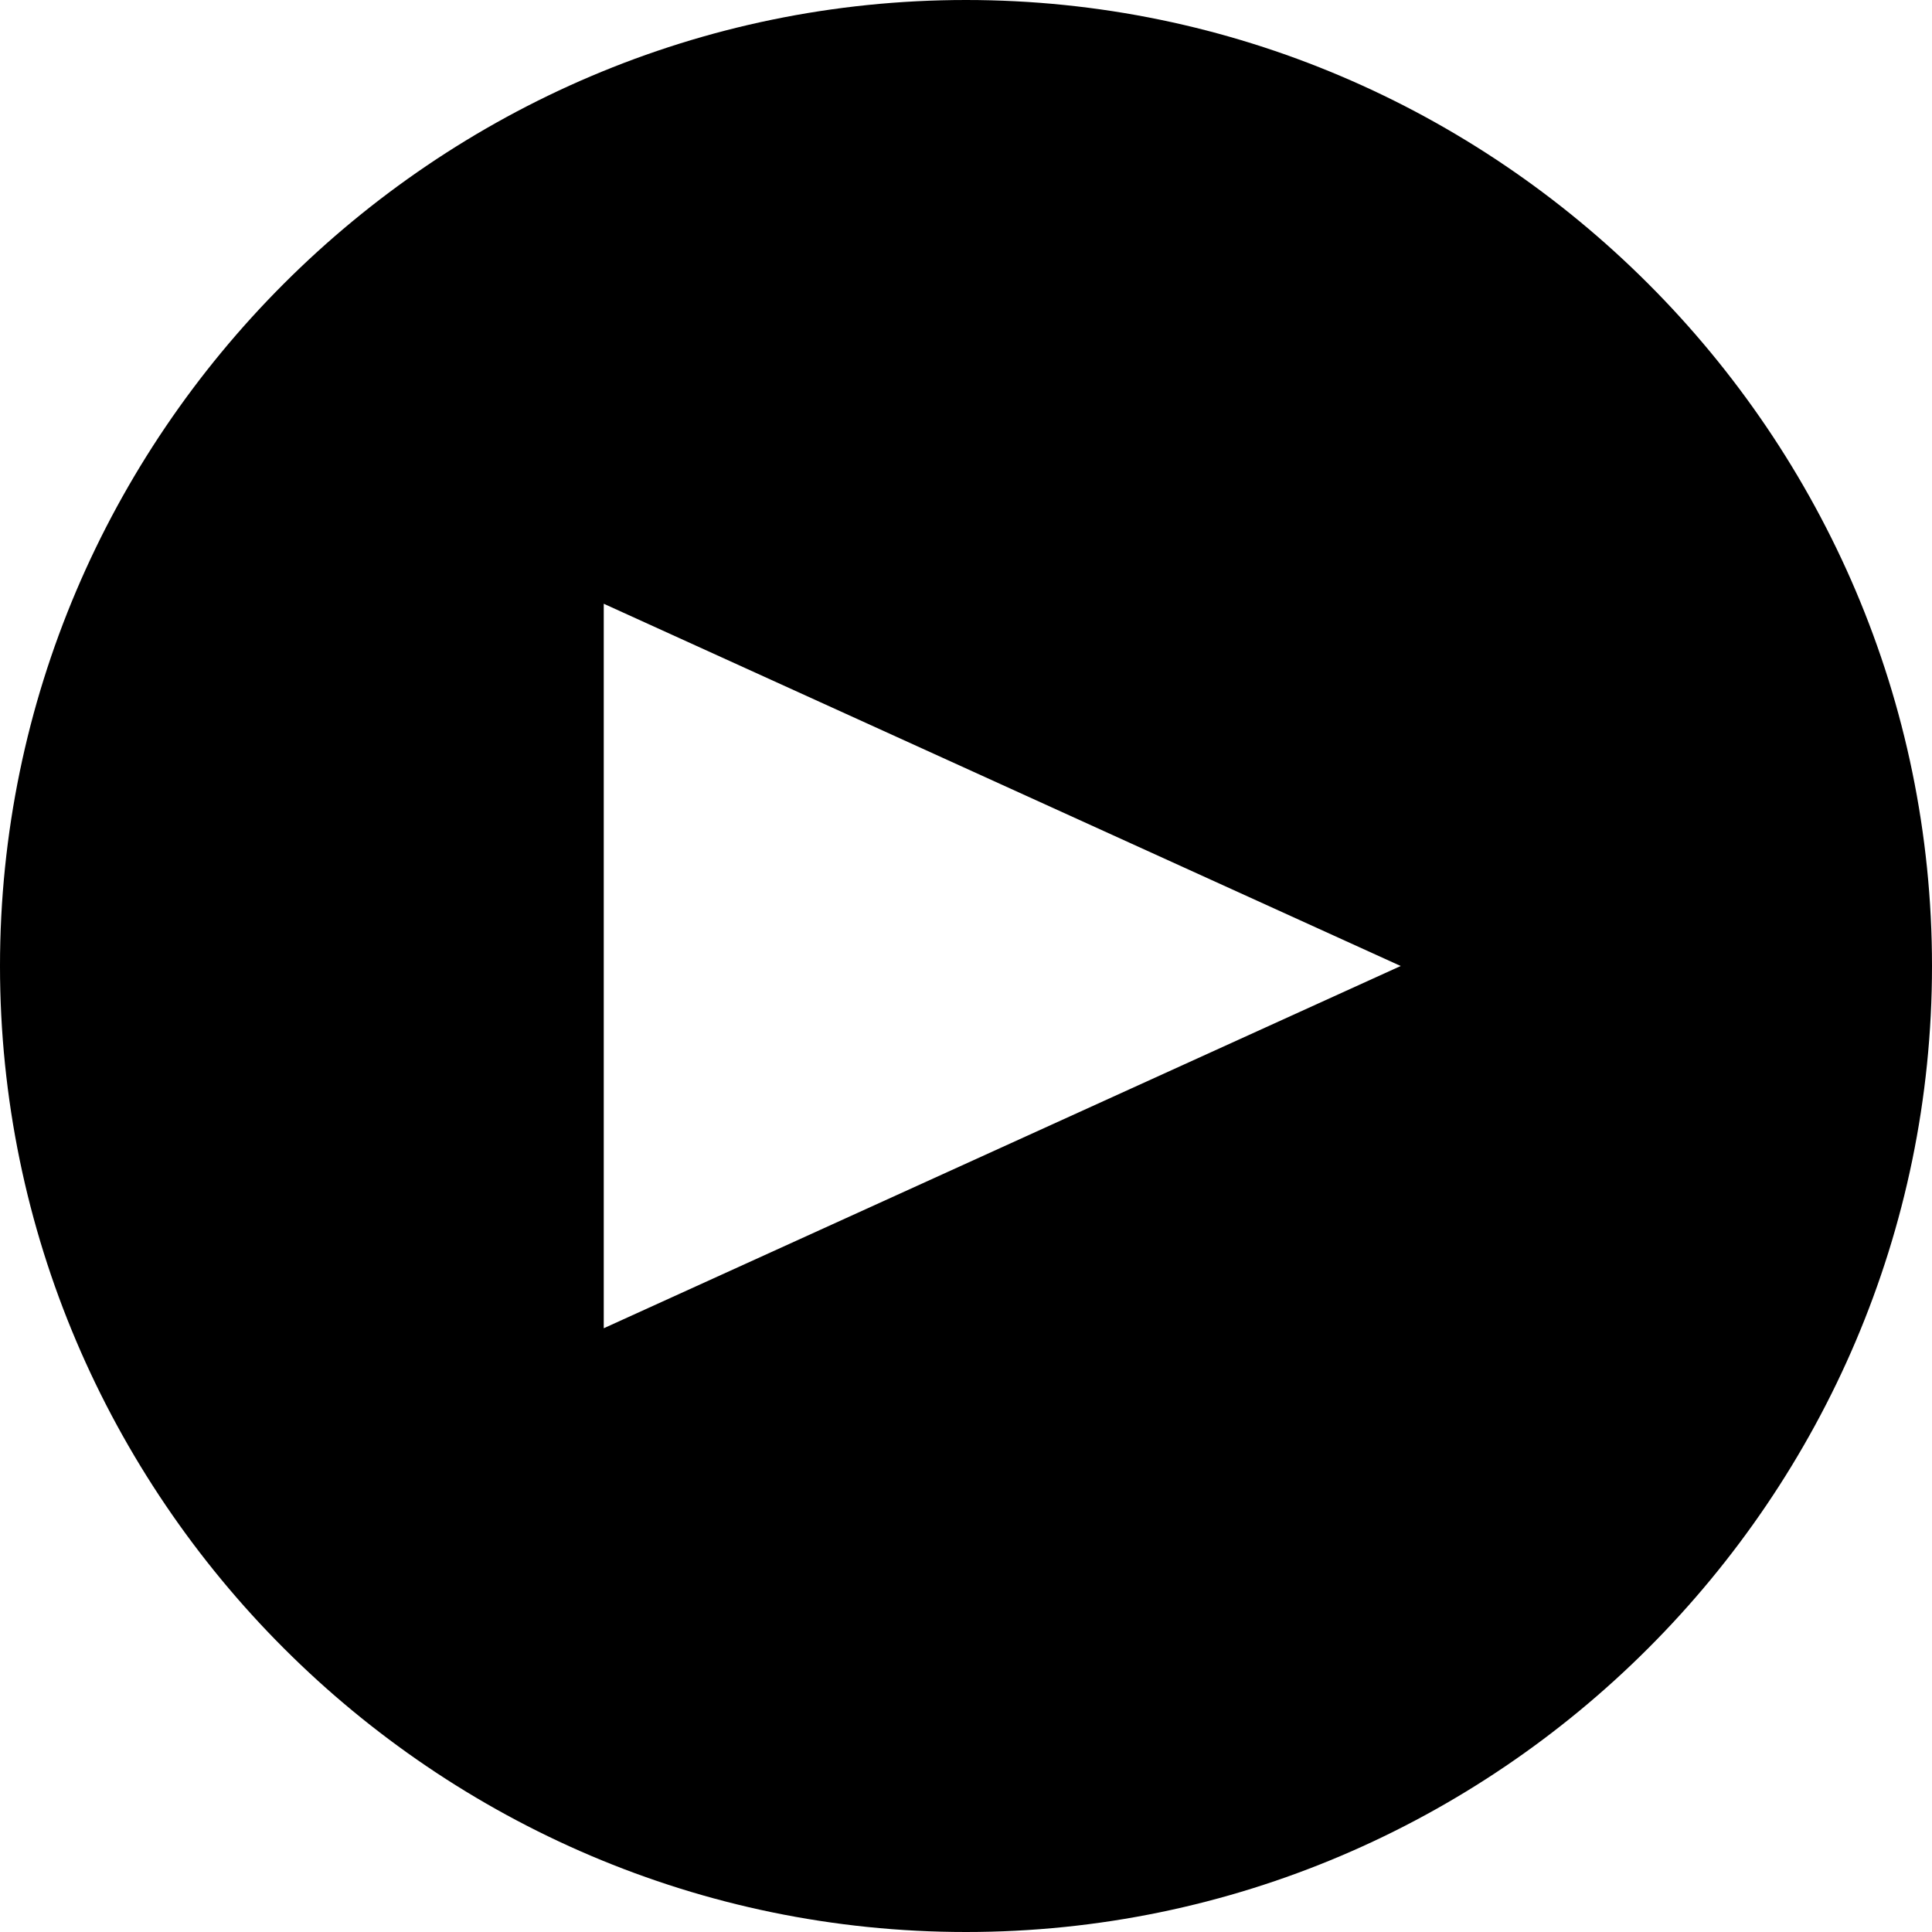 <svg xmlns="http://www.w3.org/2000/svg" viewBox="0 0 16 16"><path d="M8,0 C3.6,0 0,3.6 0,8 C0,12.4 3.6,16 8,16 C12.4,16 16,12.4 16,8 C16,3.6 12.4,0 8,0 L8,0 Z M5,11 L5,5 L11.6,8 L5,11 L5,11 Z"/></svg>